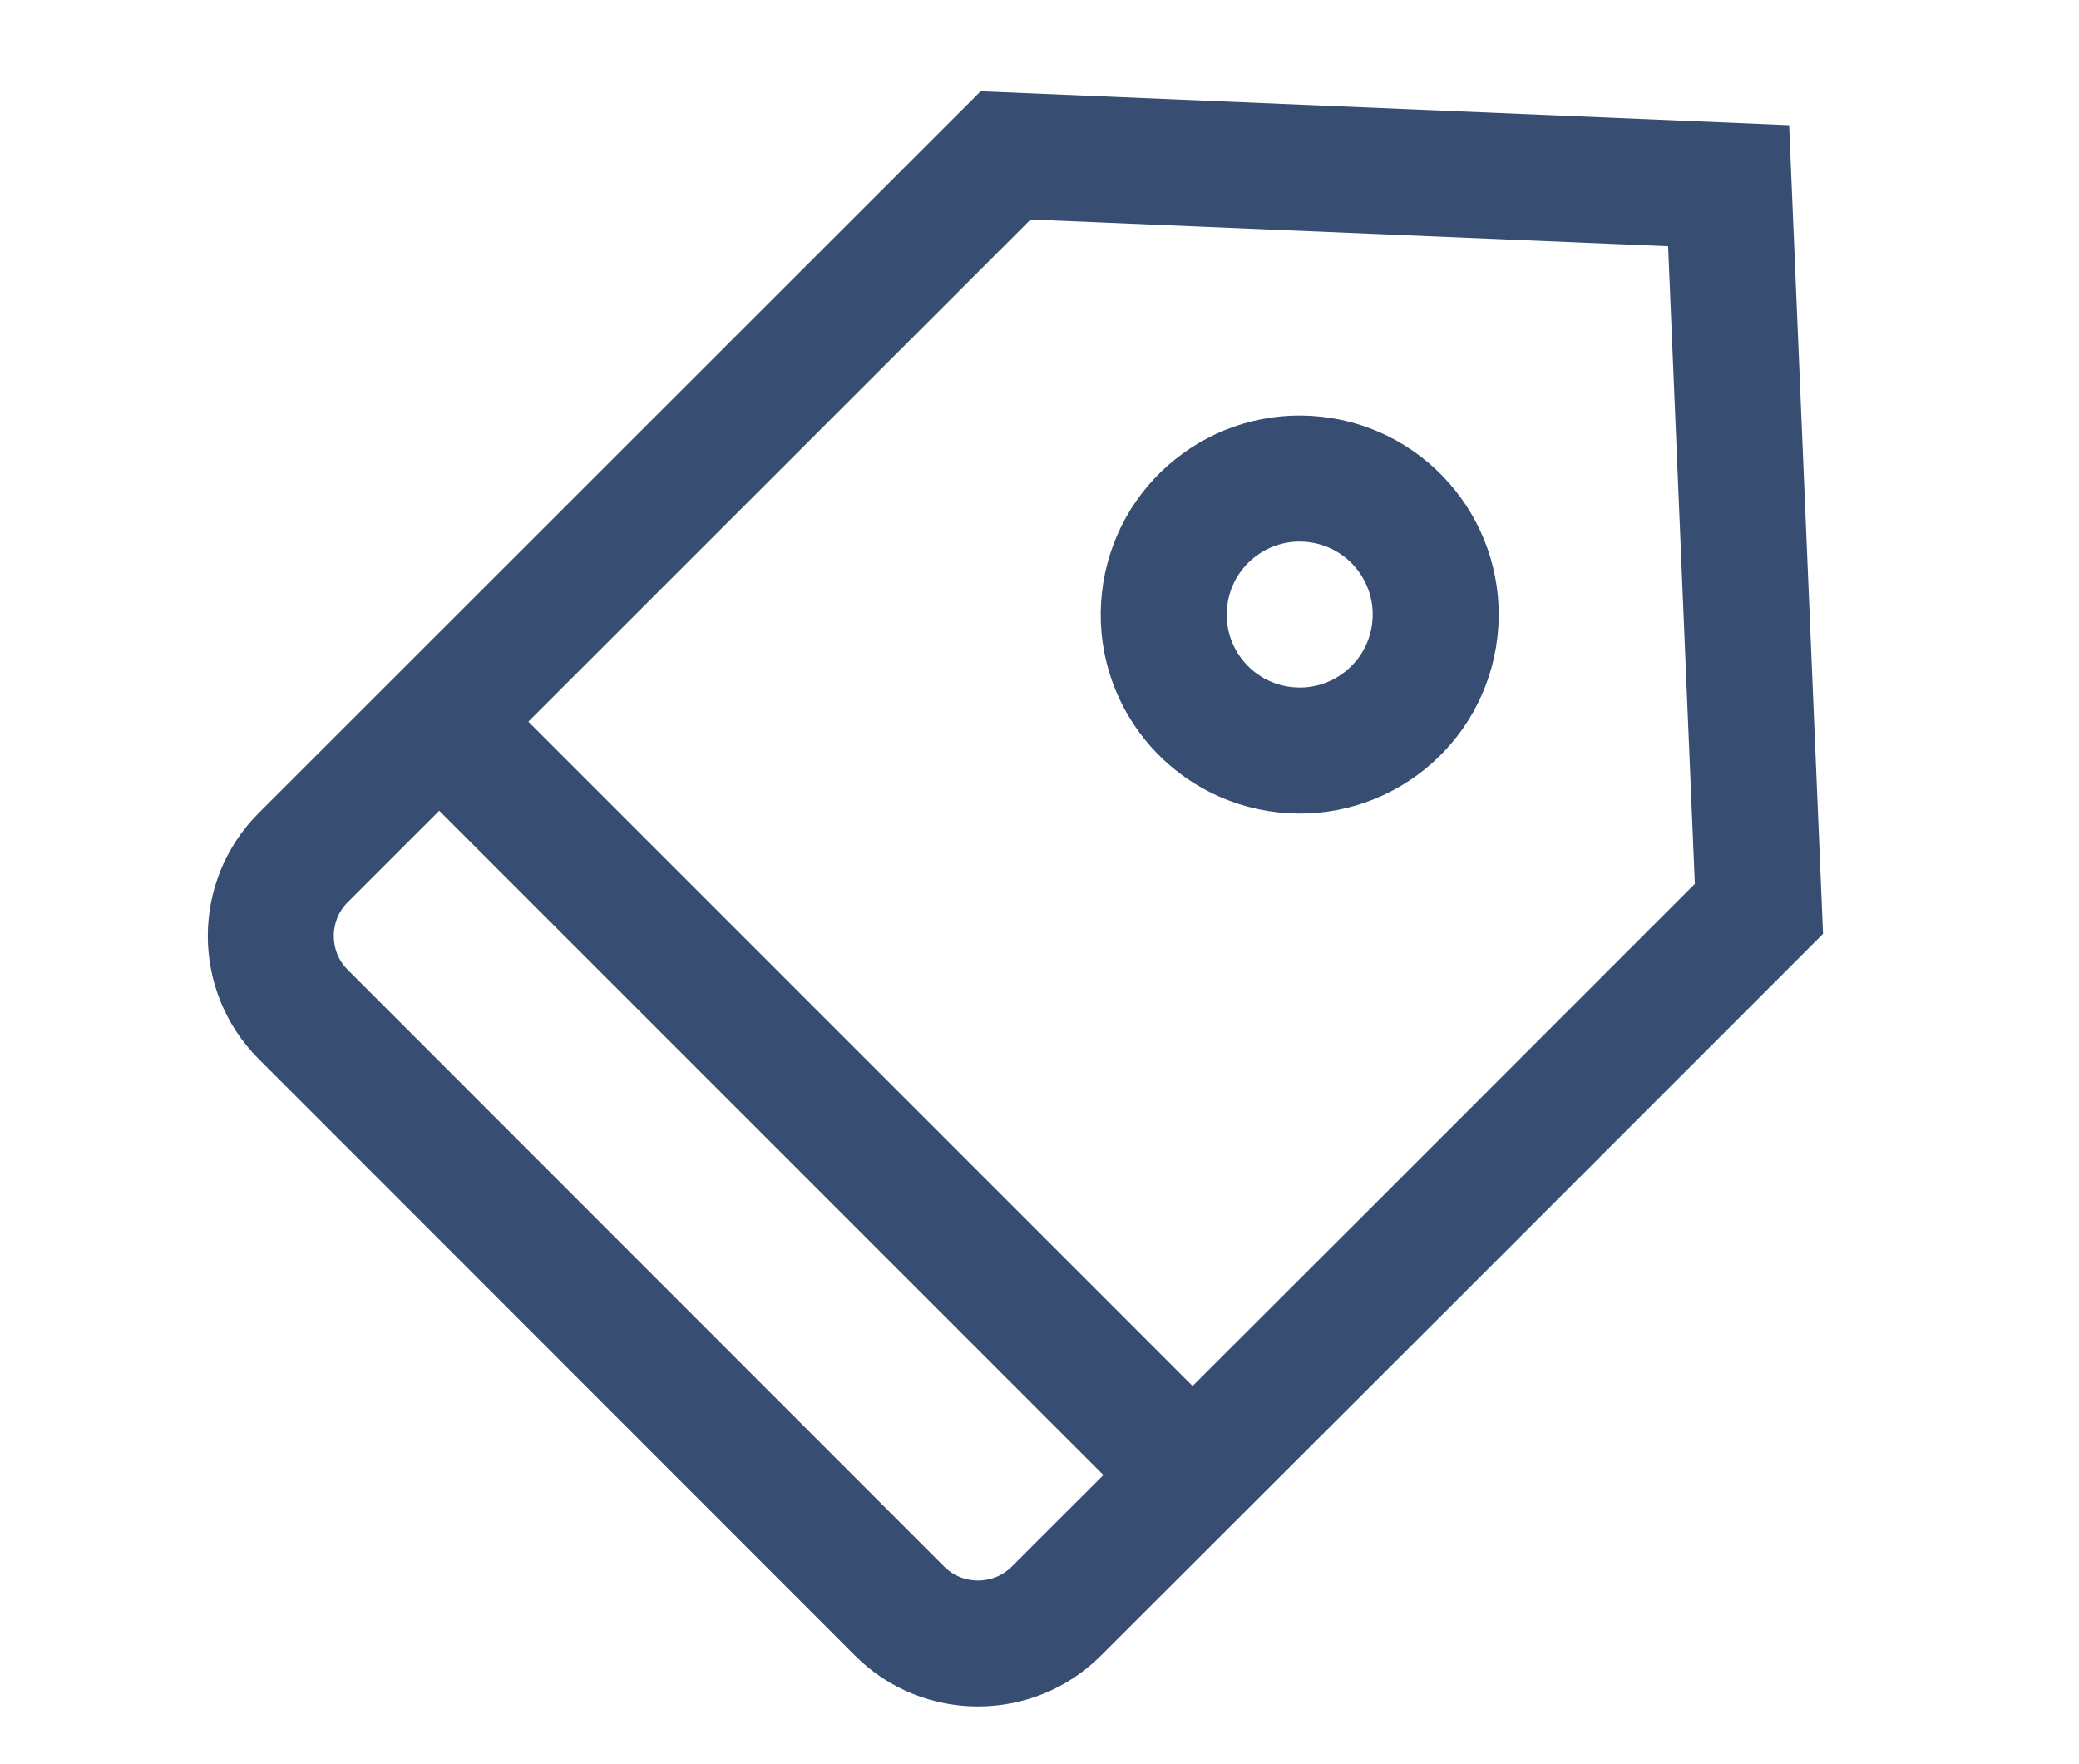 <svg width="33" height="28" viewBox="0 0 33 28" fill="none" xmlns="http://www.w3.org/2000/svg">
<g id="Layer_1">
<path id="Vector" d="M16.766 25.572C16.082 26.255 14.964 26.255 14.281 25.572L4.811 16.098C4.128 15.415 4.128 14.297 4.811 13.614L15.962 2.467L27.439 2.948L27.92 14.425L22.386 19.96L16.766 25.572Z" stroke="#374D71" stroke-width="2" stroke-miterlimit="10"/>
<path id="Vector_2" d="M22.776 9.992C22.907 8.807 22.054 7.74 20.869 7.609C19.684 7.477 18.616 8.331 18.485 9.516C18.353 10.701 19.207 11.768 20.392 11.899C21.577 12.031 22.644 11.177 22.776 9.992Z" stroke="#374D71" stroke-width="2" stroke-miterlimit="10"/>
<path id="Vector_3" d="M6.974 11.455L18.928 23.41" stroke="#374D71" stroke-width="2" stroke-miterlimit="10"/>
</g>
</svg>
